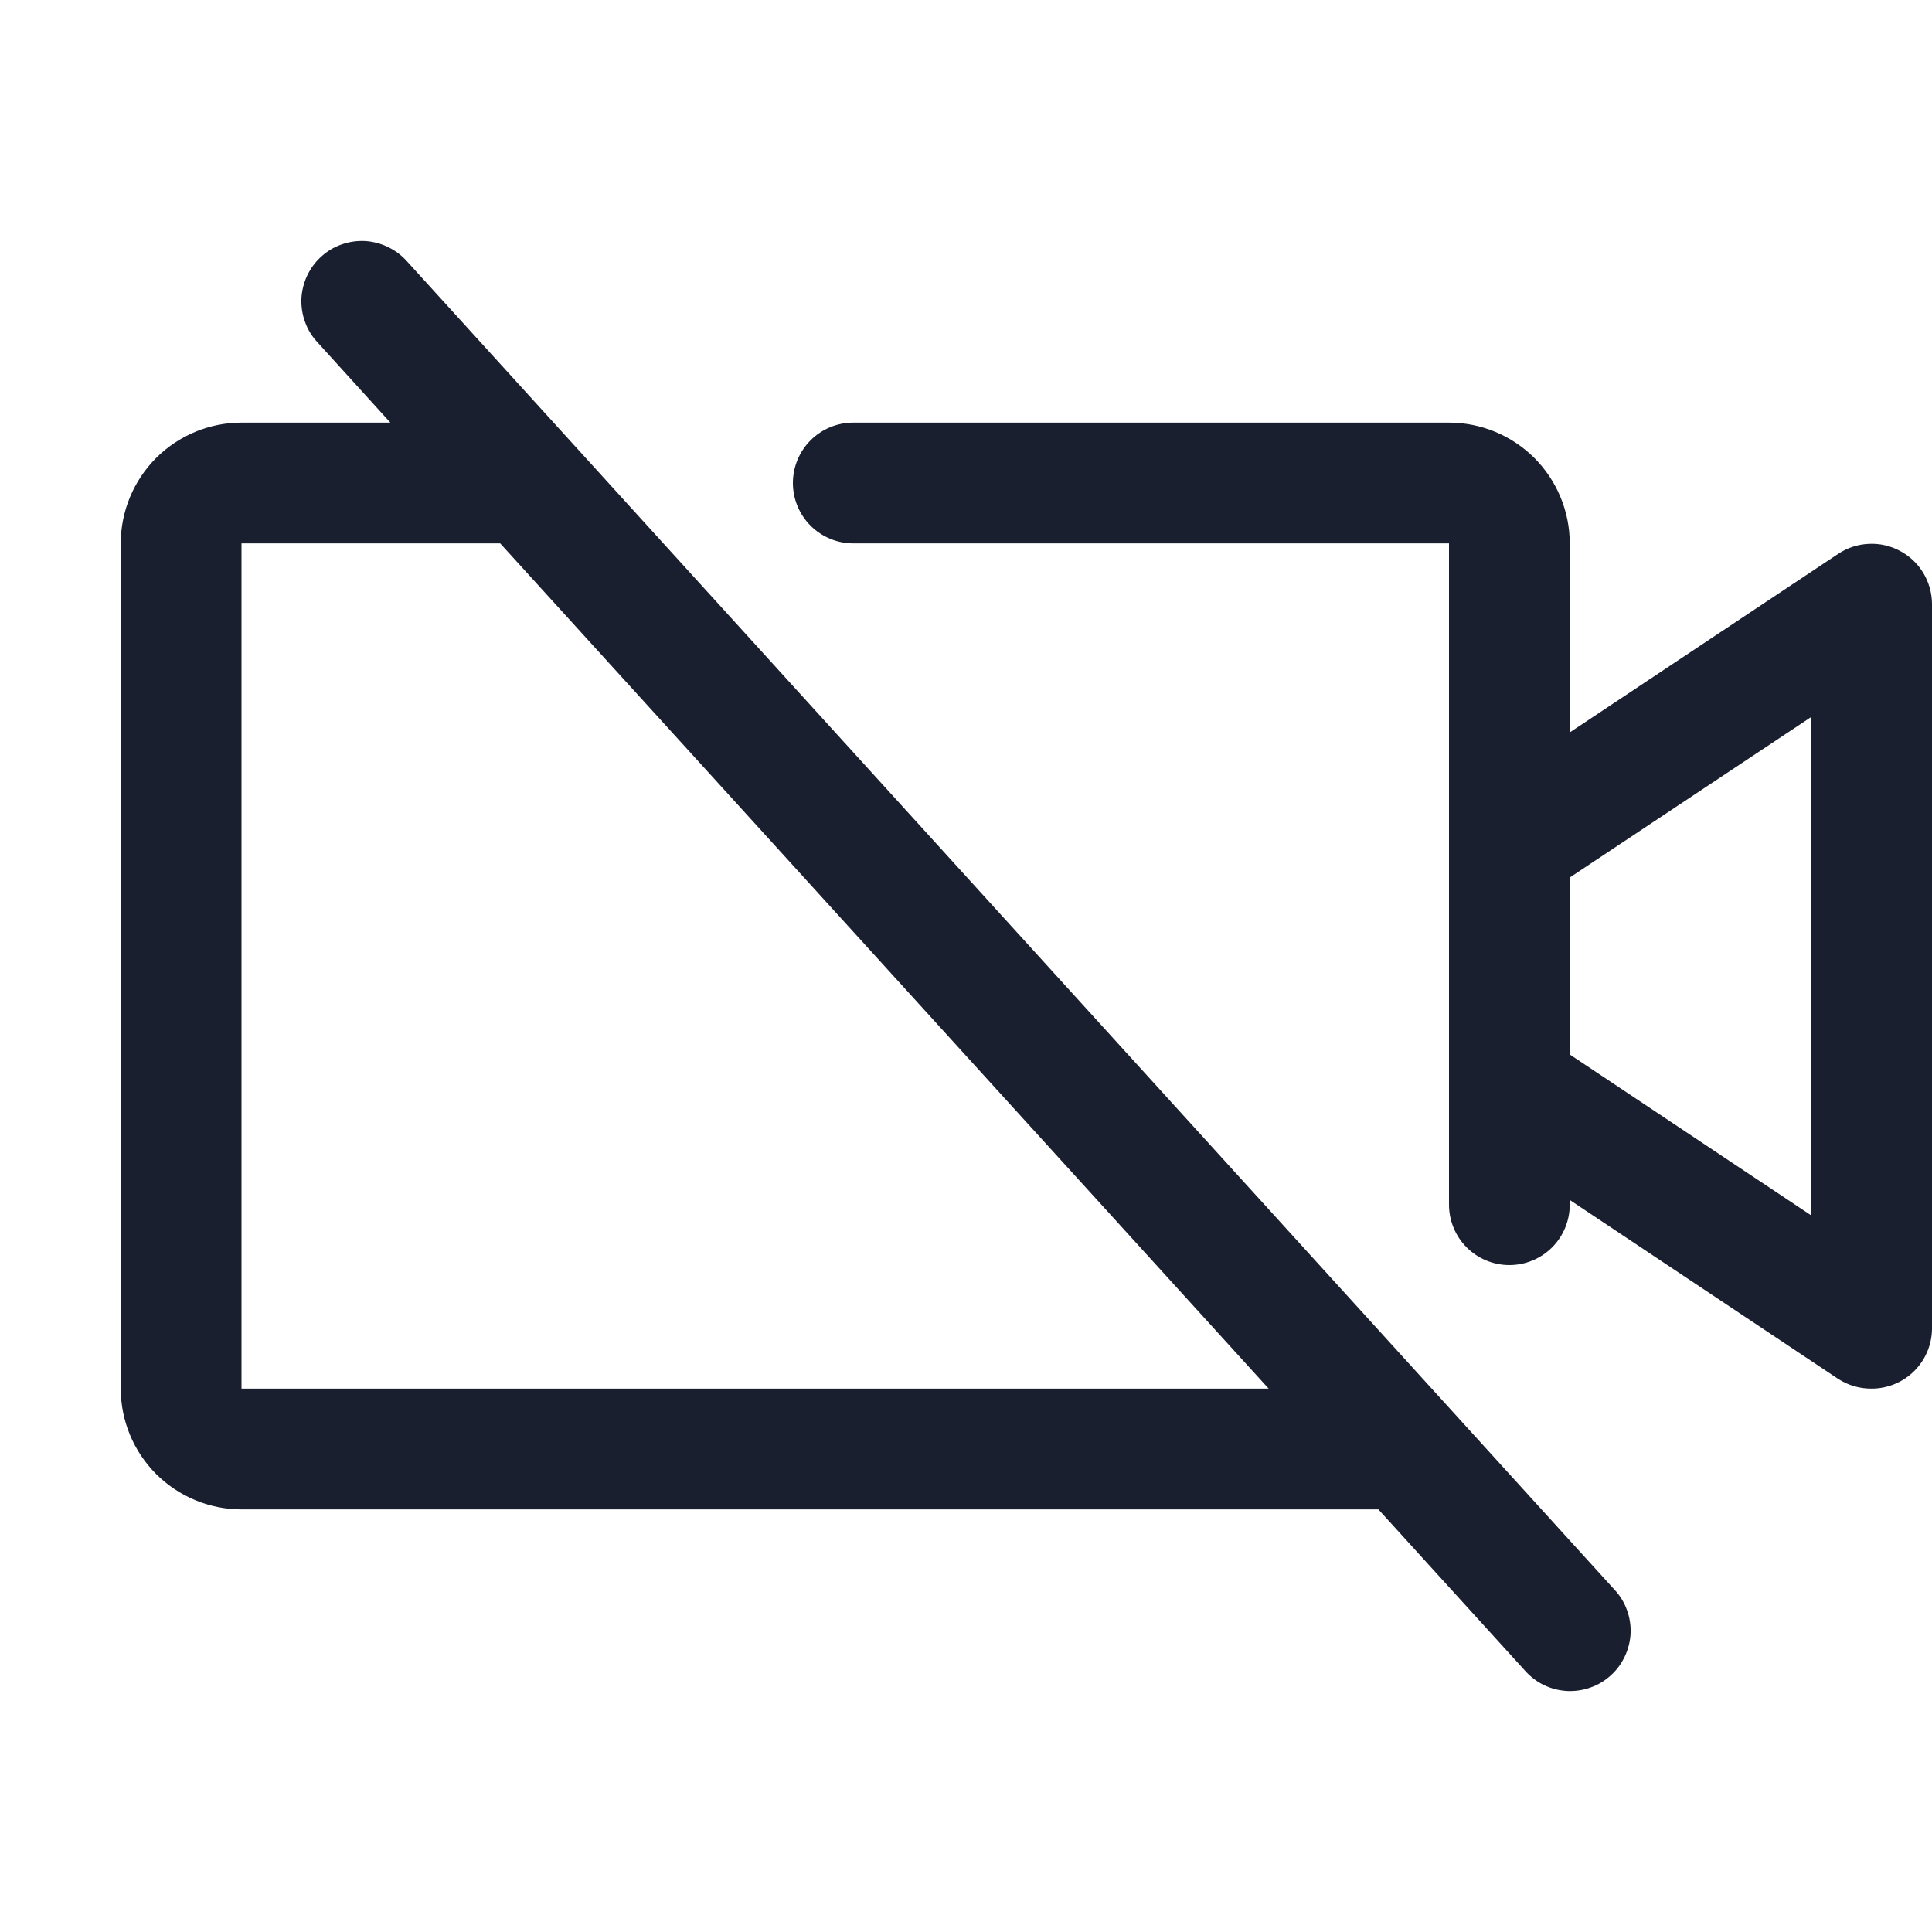 <svg width="20" height="20" viewBox="0 0 20 20" fill="none" xmlns="http://www.w3.org/2000/svg">
<path d="M19.669 5.703C19.57 5.65 19.458 5.624 19.345 5.63C19.232 5.635 19.122 5.671 19.028 5.734L16.25 7.582V5.625C16.25 5.294 16.118 4.976 15.884 4.741C15.649 4.507 15.332 4.375 15 4.375H8.833C8.667 4.375 8.508 4.441 8.391 4.558C8.274 4.675 8.208 4.834 8.208 5C8.208 5.166 8.274 5.325 8.391 5.442C8.508 5.559 8.667 5.625 8.833 5.625H15V12.471C15 12.637 15.066 12.796 15.183 12.913C15.3 13.03 15.459 13.096 15.625 13.096C15.791 13.096 15.95 13.03 16.067 12.913C16.184 12.796 16.25 12.637 16.25 12.471V12.422L19.028 14.274C19.131 14.341 19.252 14.376 19.375 14.375C19.541 14.375 19.7 14.309 19.817 14.192C19.934 14.075 20 13.916 20 13.75V6.25C19.999 6.138 19.968 6.027 19.91 5.931C19.852 5.835 19.769 5.756 19.669 5.703ZM18.75 12.582L16.25 10.916V9.084L18.75 7.422V12.582ZM4.213 2.705C4.158 2.643 4.091 2.593 4.016 2.557C3.942 2.521 3.861 2.5 3.779 2.495C3.696 2.491 3.613 2.503 3.535 2.531C3.457 2.558 3.386 2.601 3.325 2.657C3.263 2.713 3.214 2.78 3.179 2.855C3.144 2.93 3.124 3.011 3.12 3.093C3.117 3.176 3.13 3.259 3.159 3.336C3.187 3.414 3.231 3.485 3.288 3.545L4.041 4.375H2.5C2.168 4.375 1.851 4.507 1.616 4.741C1.382 4.976 1.25 5.294 1.25 5.625V14.375C1.25 14.707 1.382 15.024 1.616 15.259C1.851 15.493 2.168 15.625 2.5 15.625H14.269L15.787 17.295C15.842 17.357 15.909 17.408 15.983 17.444C16.058 17.48 16.139 17.5 16.221 17.505C16.304 17.509 16.387 17.497 16.465 17.469C16.543 17.442 16.614 17.399 16.675 17.343C16.737 17.288 16.786 17.22 16.821 17.145C16.856 17.07 16.876 16.989 16.88 16.907C16.883 16.824 16.87 16.742 16.841 16.664C16.813 16.586 16.769 16.515 16.712 16.455L4.213 2.705ZM2.5 14.375V5.625H5.178L13.133 14.375H2.5Z" fill="#191F2E"/>
</svg>
